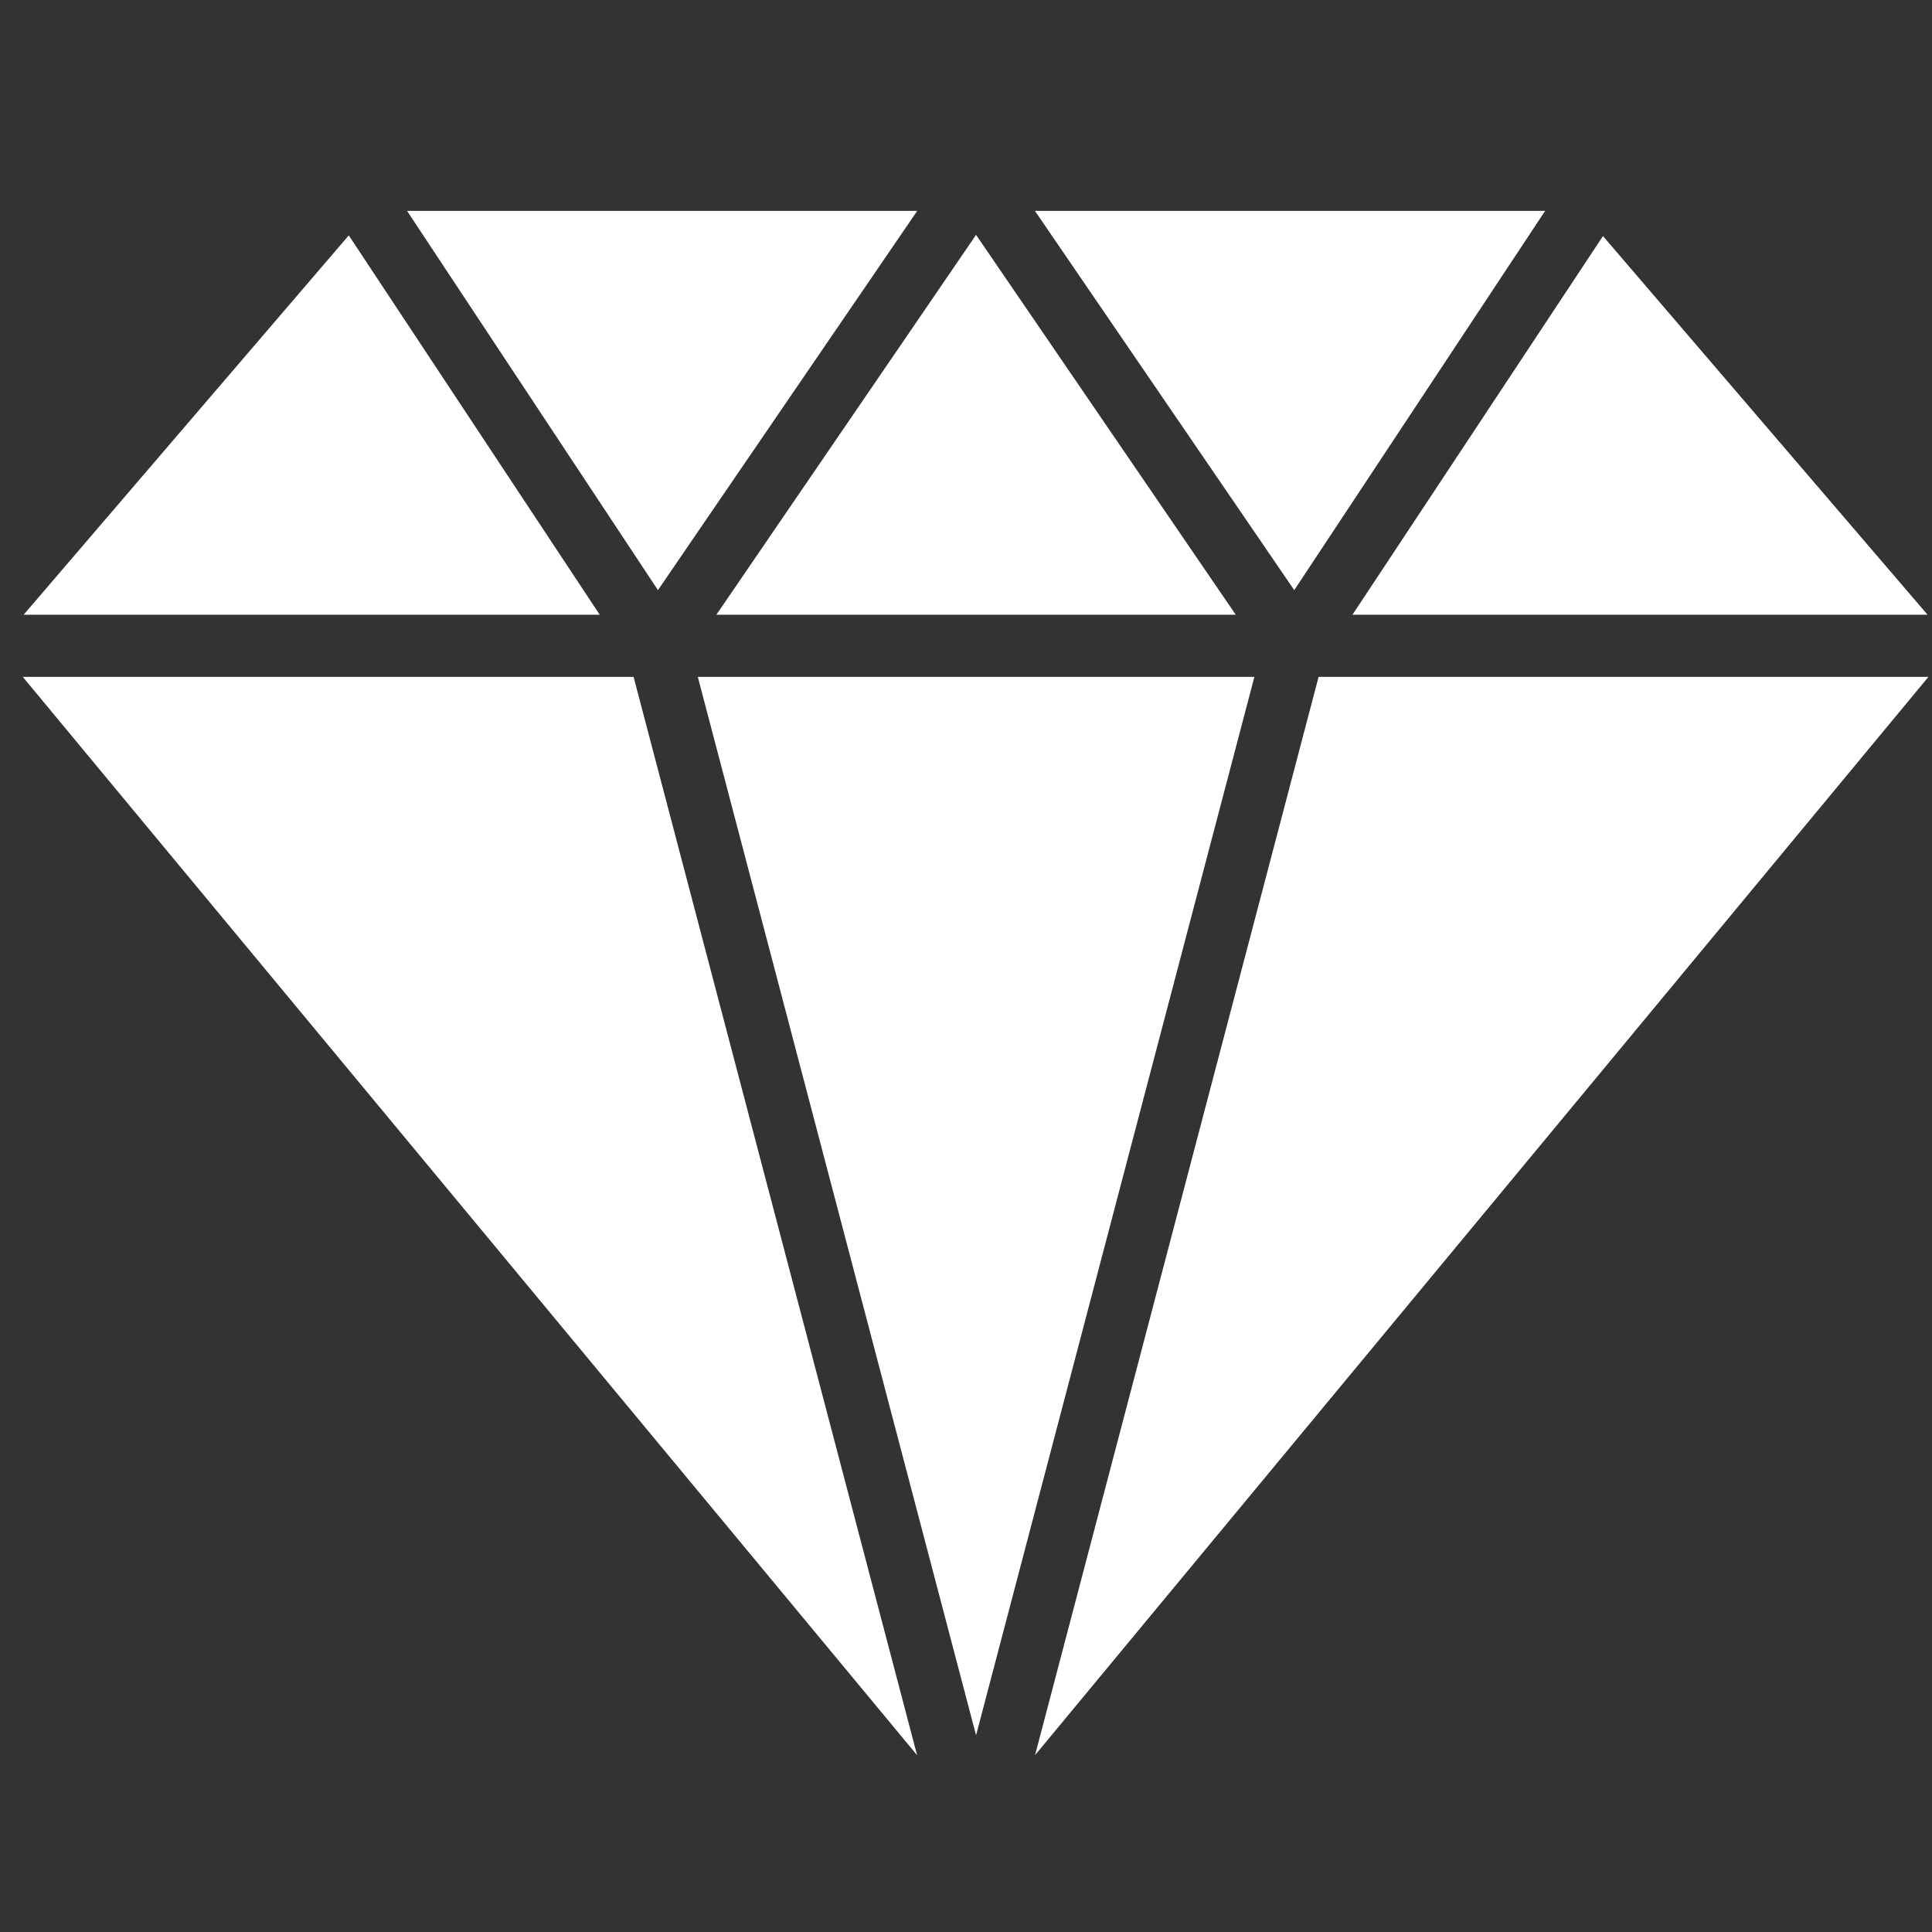 <?xml version="1.0" encoding="UTF-8" standalone="no"?>
<!-- Created with Inkscape (http://www.inkscape.org/) -->

<svg
   xmlns:osb="http://www.openswatchbook.org/uri/2009/osb"
   xmlns:dc="http://purl.org/dc/elements/1.1/"
   xmlns:cc="http://creativecommons.org/ns#"
   xmlns:rdf="http://www.w3.org/1999/02/22-rdf-syntax-ns#"
   xmlns:svg="http://www.w3.org/2000/svg"
   xmlns="http://www.w3.org/2000/svg"
   xmlns:sodipodi="http://sodipodi.sourceforge.net/DTD/sodipodi-0.dtd"
   xmlns:inkscape="http://www.inkscape.org/namespaces/inkscape"
   width="16"
   height="16"
   id="svg2"
   version="1.1"
   inkscape:version="0.91 r13725"
   viewBox="0 0 16 16"
   sodipodi:docname="application-x-ruby.svg">
  <rect x="0" y="0" width="16" height="16" fill="#333333" stroke="none"/>
  <defs
     id="defs4">
    <linearGradient
       osb:paint="gradient"
       id="linearGradient4207">
      <stop
         id="stop3371"
         offset="0"
         style="stop-color:#3498db;stop-opacity:1;" />
      <stop
         id="stop3373"
         offset="1"
         style="stop-color:#3498db;stop-opacity:0;" />
    </linearGradient>
  </defs>
  <sodipodi:namedview
     id="base"
     pagecolor="#9c9c9c"
     bordercolor="#666666"
     borderopacity="1.0"
     inkscape:pageopacity="0"
     inkscape:pageshadow="2"
     inkscape:zoom="11.2"
     inkscape:cx="-25.735063"
     inkscape:cy="8.7690848"
     inkscape:document-units="px"
     inkscape:current-layer="layer1-1"
     showgrid="false"
     inkscape:showpageshadow="false"
     borderlayer="true"
     inkscape:window-width="1366"
     inkscape:window-height="633"
     inkscape:window-x="0"
     inkscape:window-y="33"
     inkscape:window-maximized="1"
     units="px"
     inkscape:snap-bbox="true"
     inkscape:object-nodes="true"
     showguides="false">
    <inkscape:grid
       type="xygrid"
       id="grid4101" />
    <sodipodi:guide
       position="2,14"
       orientation="12,0"
       id="guide4071" />
    <sodipodi:guide
       position="2,2"
       orientation="0,12"
       id="guide4073" />
    <sodipodi:guide
       position="14,2"
       orientation="-12,0"
       id="guide4075" />
    <sodipodi:guide
       position="14,14"
       orientation="0,-12"
       id="guide4077" />
  </sodipodi:namedview>
  <g
     inkscape:label="Capa 1"
     inkscape:groupmode="layer"
     id="layer1"
     transform="translate(0,-1036.362)">
    <g
       transform="translate(-412.883,512.004)"
       id="layer1-4"
       inkscape:label="Capa 1">
      <g
         style="fill:#ffffff;fill-opacity:1"
         inkscape:label="Capa 1"
         id="layer1-7"
         transform="translate(392.571,-514.564)" />
      <g
         transform="translate(341.797,500.252)"
         id="g4240">
        <rect
           style="opacity:1;fill:#ffffff;fill-opacity:0.41;stroke:none"
           id="rect4236-8"
           width="44"
           height="1"
           x="10"
           y="3" />
        <g
           transform="translate(-392.988,-511.278)"
           id="layer1-1"
           inkscape:label="Capa 1"
           inkscape:transform-center-x="5.4653607"
           inkscape:transform-center-y="-9.4924686">
          <g
             transform="matrix(1.081,0,0,1.081,39.356,-31.56)"
             id="layer1-9"
             inkscape:label="Capa 1"
             style="fill:#ffffff;fill-opacity:1">
            <g
               style="fill:#ffffff;fill-opacity:1"
               inkscape:label="Capa 1"
               id="layer1-7-3"
               transform="translate(392.571,-514.564)" />
            <g
               transform="translate(341.797,500.252)"
               id="g4240-1"
               style="fill:#ffffff;fill-opacity:1">
              <g
                 style="fill:#ffffff;fill-opacity:1;stroke:#0b3969;stroke-opacity:1"
                 transform="translate(-392.988,-511.278)"
                 id="layer1-1-9"
                 inkscape:label="Capa 1"
                 inkscape:transform-center-x="5.4653607"
                 inkscape:transform-center-y="-9.4924686">
                <g
                   style="fill:#ffffff;fill-opacity:1;stroke:#0b3969;stroke-opacity:1"
                   transform="translate(0.42,0.035)"
                   inkscape:label="Capa 1"
                   id="layer1-3-47" />
                <g
                   style="fill:#ffffff;fill-opacity:1;stroke:#0b3969;stroke-opacity:1"
                   inkscape:label="Capa 1"
                   id="layer1-5-9"
                   transform="translate(22.99,8.97)">
                  <g
                     transform="translate(392.571,-514.564)"
                     id="layer1-7-4-6"
                     inkscape:label="Capa 1"
                     style="fill:#ffffff;fill-opacity:1;stroke:#0b3969;stroke-opacity:1" />
                </g>
                <g
                   style="fill:#ffffff;fill-opacity:1;stroke:#0b3969;stroke-opacity:1"
                   id="g4186-8"
                   transform="translate(432.809,518.464)">
                  <g
                     style="fill:#ffffff;fill-opacity:1;stroke:#0b3969;stroke-opacity:1"
                     inkscape:transform-center-y="-9.4924686"
                     inkscape:transform-center-x="5.4653607"
                     inkscape:label="Capa 1"
                     id="layer1-4-68"
                     transform="translate(-509.707,-515.647)">
                    <g
                       style="fill:#ffffff;fill-opacity:1;stroke:#0b3969;stroke-opacity:1"
                       id="layer1-3-65-3"
                       inkscape:label="Capa 1"
                       transform="translate(0.42,0.035)" />
                  </g>
                </g>
              </g>
              <g
                 id="g4186-3"
                 transform="translate(89.038,-6.403)"
                 style="fill:#ffffff;fill-opacity:1">
                <g
                   inkscape:transform-center-y="-9.4924686"
                   inkscape:transform-center-x="5.4653607"
                   inkscape:label="Capa 1"
                   id="layer1-4-6"
                   transform="translate(-509.707,-515.647)"
                   style="fill:#ffffff;fill-opacity:1">
                  <g
                     id="layer1-3-65-9"
                     inkscape:label="Capa 1"
                     transform="translate(0.42,0.035)"
                     style="fill:#ffffff;fill-opacity:1" />
                </g>
                <g
                   id="g4203"
                   transform="translate(0,0.266)"
                   style="fill:#ffffff;fill-opacity:1">
                  <g
                     style="fill:#ffffff;fill-opacity:1"
                     transform="matrix(0.035,0,0,0.035,-37.767,30.579)"
                     id="g3">
                    <path
                       style="fill:#ffffff;fill-opacity:1"
                       inkscape:connector-curvature="0"
                       id="path5"
                       d="m 333.227,39.545 -54.916,83.015 -56.76,-83.015 111.676,0 z m -63.641,102 -121.829,0 60.908,231.669 60.921,-231.669 z m -117.763,-13.6 113.688,0 -56.847,-83.15 -56.841,83.15 z m -12.79,-5.385 56.753,-83.015 -111.67,0 54.917,83.015 z M 195.758,377.58 133.701,141.545 0,141.545 195.758,377.58 Z M 0.19,127.945 l 126.1,0 L 71.359,44.91 0.19,127.945 Z m 345.699,-82.885 -54.836,82.885 125.883,0 -71.047,-82.885 z m -62.248,96.485 -62.063,236.015 195.547,-236.015 -133.484,0 z" />
                  </g>
                </g>
              </g>
            </g>
            <g
               transform="translate(-25.208,1.423)"
               inkscape:label="Capa 1"
               id="layer1-25-7"
               style="fill:#ffffff;fill-opacity:1">
              <g
                 transform="translate(392.571,-514.564)"
                 id="layer1-7-0-9"
                 inkscape:label="Capa 1"
                 style="fill:#ffffff;fill-opacity:1" />
              <g
                 id="g4240-0-0"
                 transform="translate(341.797,500.252)"
                 style="fill:#ffffff;fill-opacity:1">
                <g
                   id="g14208-5"
                   transform="translate(-13.545,-3.348)"
                   style="fill:#ffffff;fill-opacity:1">
                  <g
                     inkscape:transform-center-y="-9.4924686"
                     inkscape:transform-center-x="5.4653607"
                     inkscape:label="Capa 1"
                     id="layer1-19-6"
                     transform="translate(-392.988,-511.278)"
                     style="fill:#ffffff;fill-opacity:1">
                    <g
                       id="layer1-3-4-9"
                       inkscape:label="Capa 1"
                       transform="translate(0.42,0.035)"
                       style="fill:#ffffff;fill-opacity:1" />
                  </g>
                </g>
              </g>
            </g>
            <g
               id="g4186-0-2"
               transform="translate(386.694,508.474)"
               style="fill:#ffffff;fill-opacity:1">
              <g
                 inkscape:transform-center-y="-9.4924686"
                 inkscape:transform-center-x="5.4653607"
                 inkscape:label="Capa 1"
                 id="layer1-4-9-5"
                 transform="translate(-509.707,-515.647)"
                 style="fill:#ffffff;fill-opacity:1">
                <g
                   id="layer1-3-65-5-0"
                   inkscape:label="Capa 1"
                   transform="translate(0.42,0.035)"
                   style="fill:#ffffff;fill-opacity:1" />
              </g>
              <g
                 id="g4205-3"
                 transform="translate(0,0.266)"
                 style="fill:#ffffff;fill-opacity:1" />
            </g>
          </g>
        </g>
      </g>
    </g>
  </g>
</svg>
